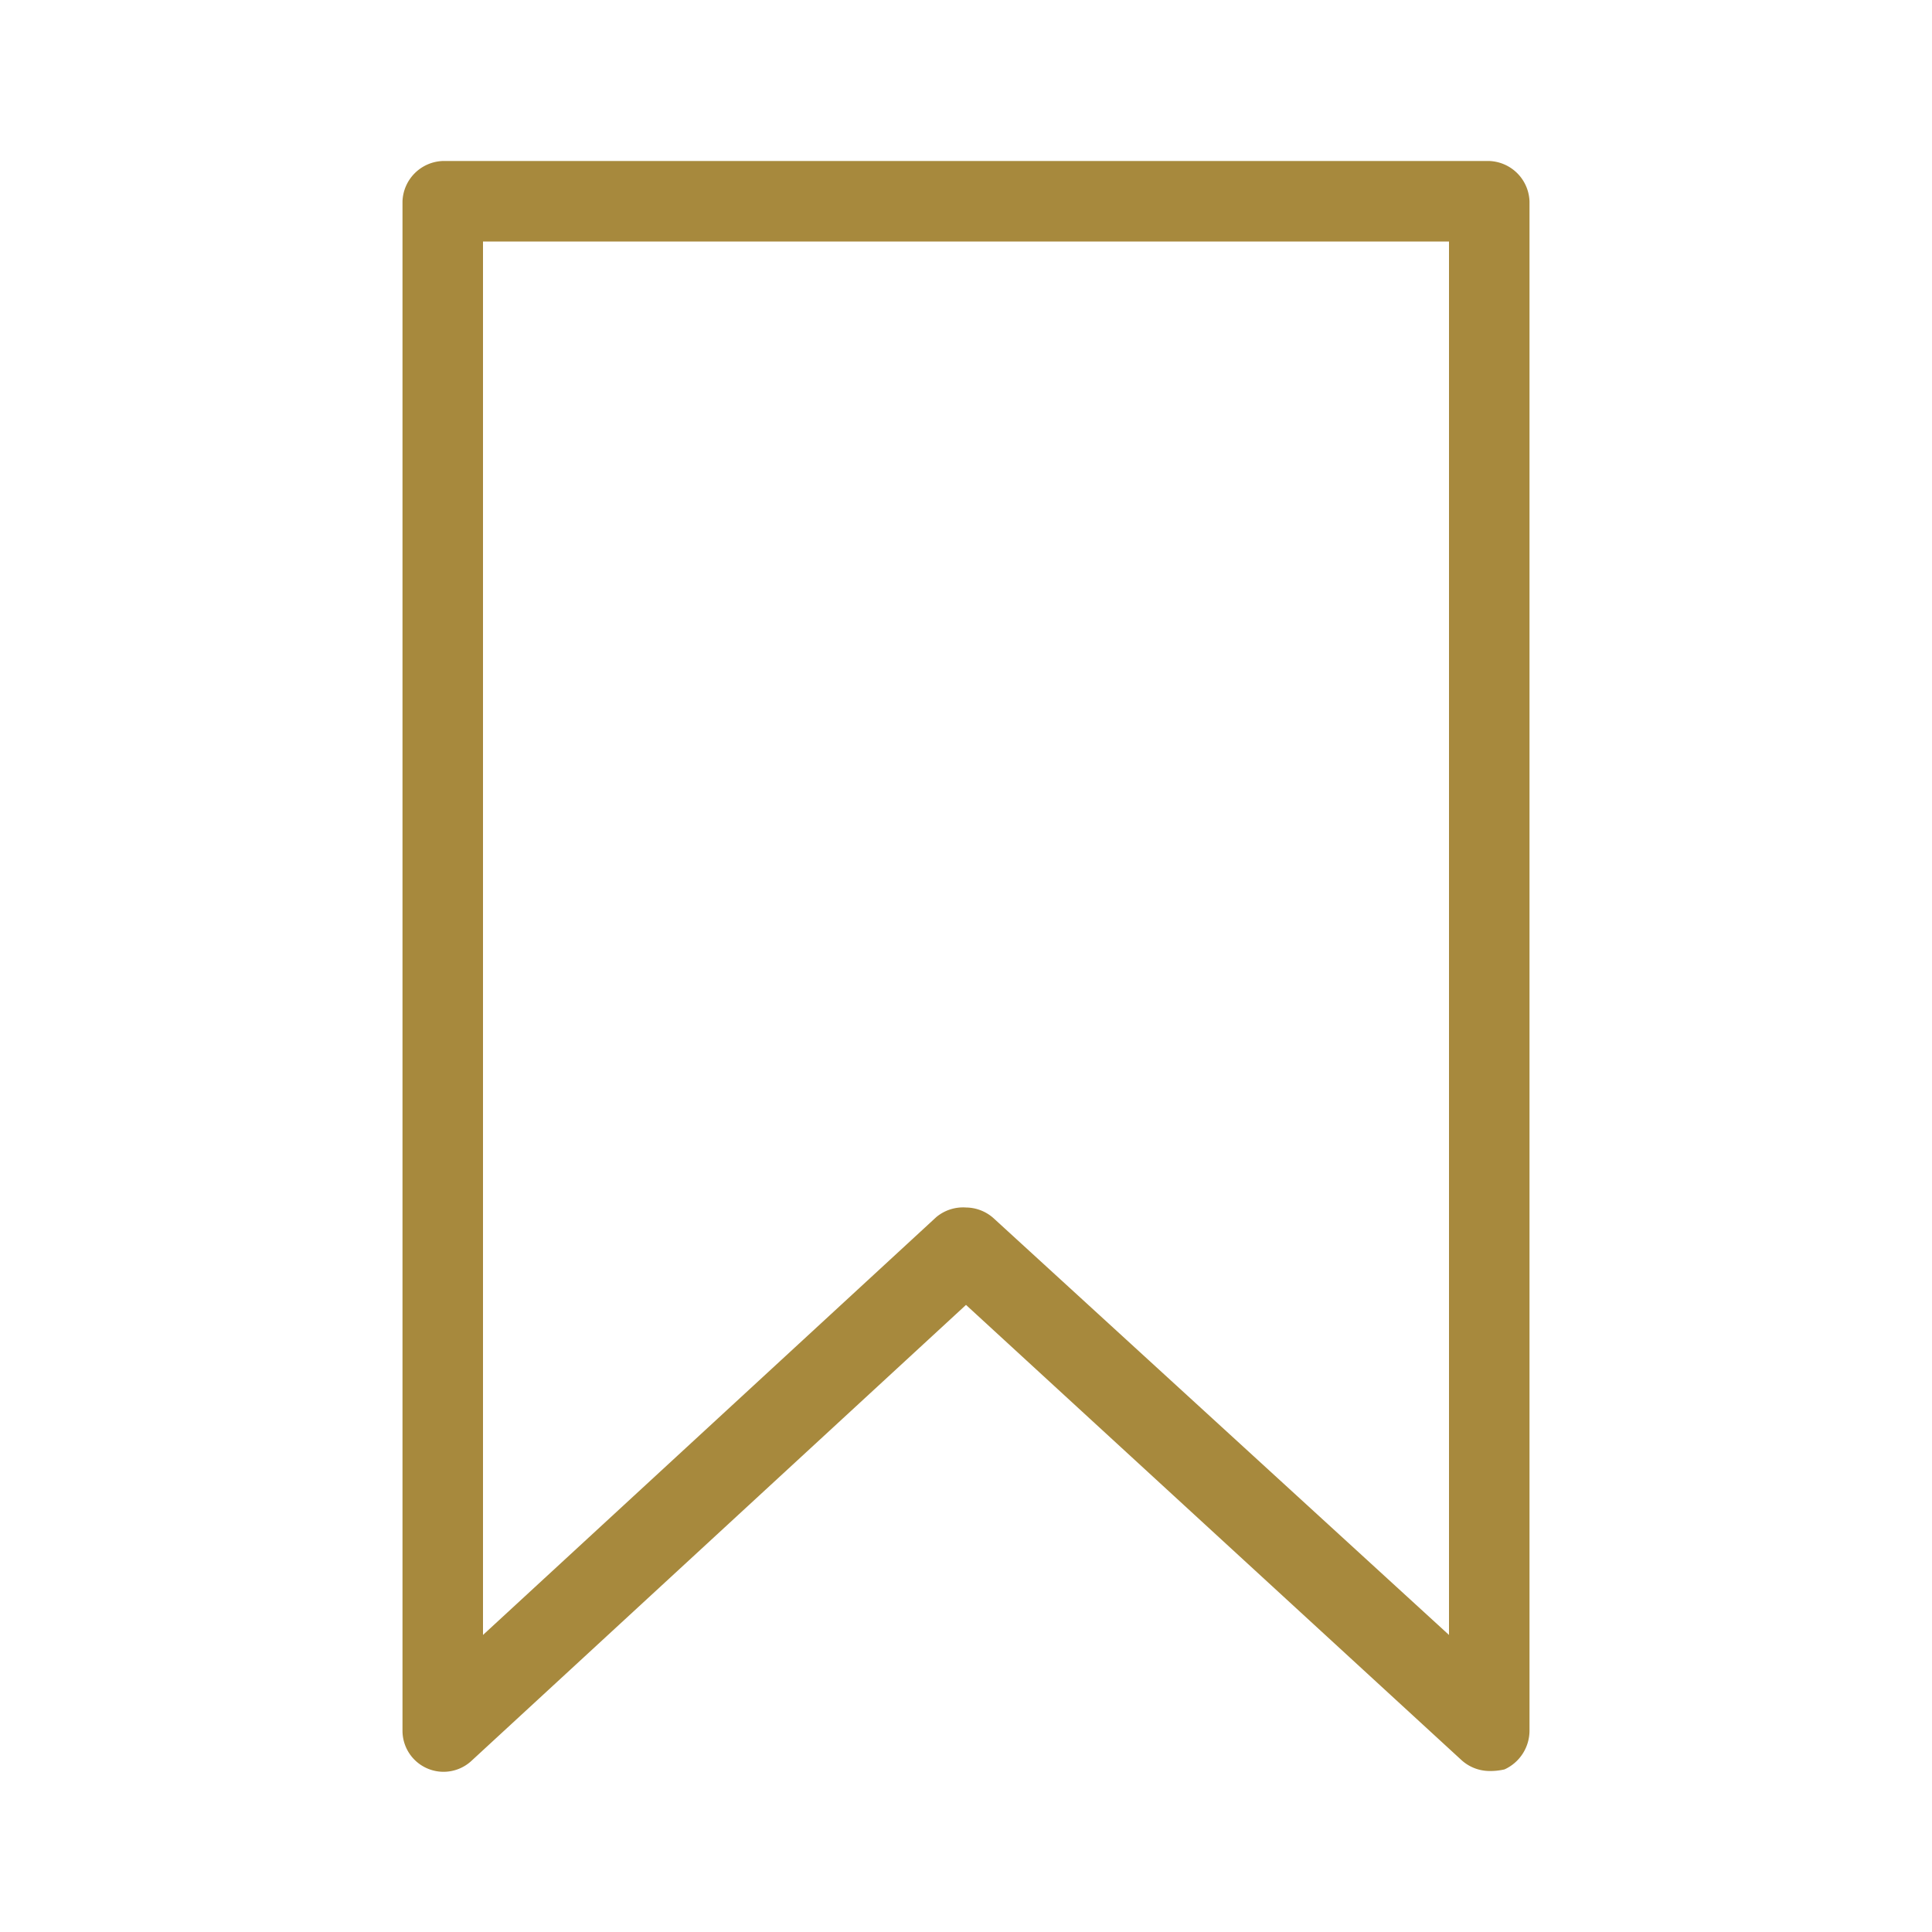 <svg xmlns="http://www.w3.org/2000/svg" width="24" height="24" viewBox="0 0 24 24"><defs><style>.cls-1{fill:#a7893d;}</style></defs><g id="Icons"><path class="cls-1" d="M18.5,22a.52.52,0,0,1-.35-.14L12,16.21,5.85,21.88A.51.51,0,0,1,5,21.5V2.5A.52.52,0,0,1,5.5,2h13A.52.52,0,0,1,19,2.5v19a.53.53,0,0,1-.31.48A.78.78,0,0,1,18.5,22ZM12,15a.52.52,0,0,1,.35.14L18,20.31V3H6V20.31l5.63-5.19A.52.52,0,0,1,12,15Z"/></g></svg>